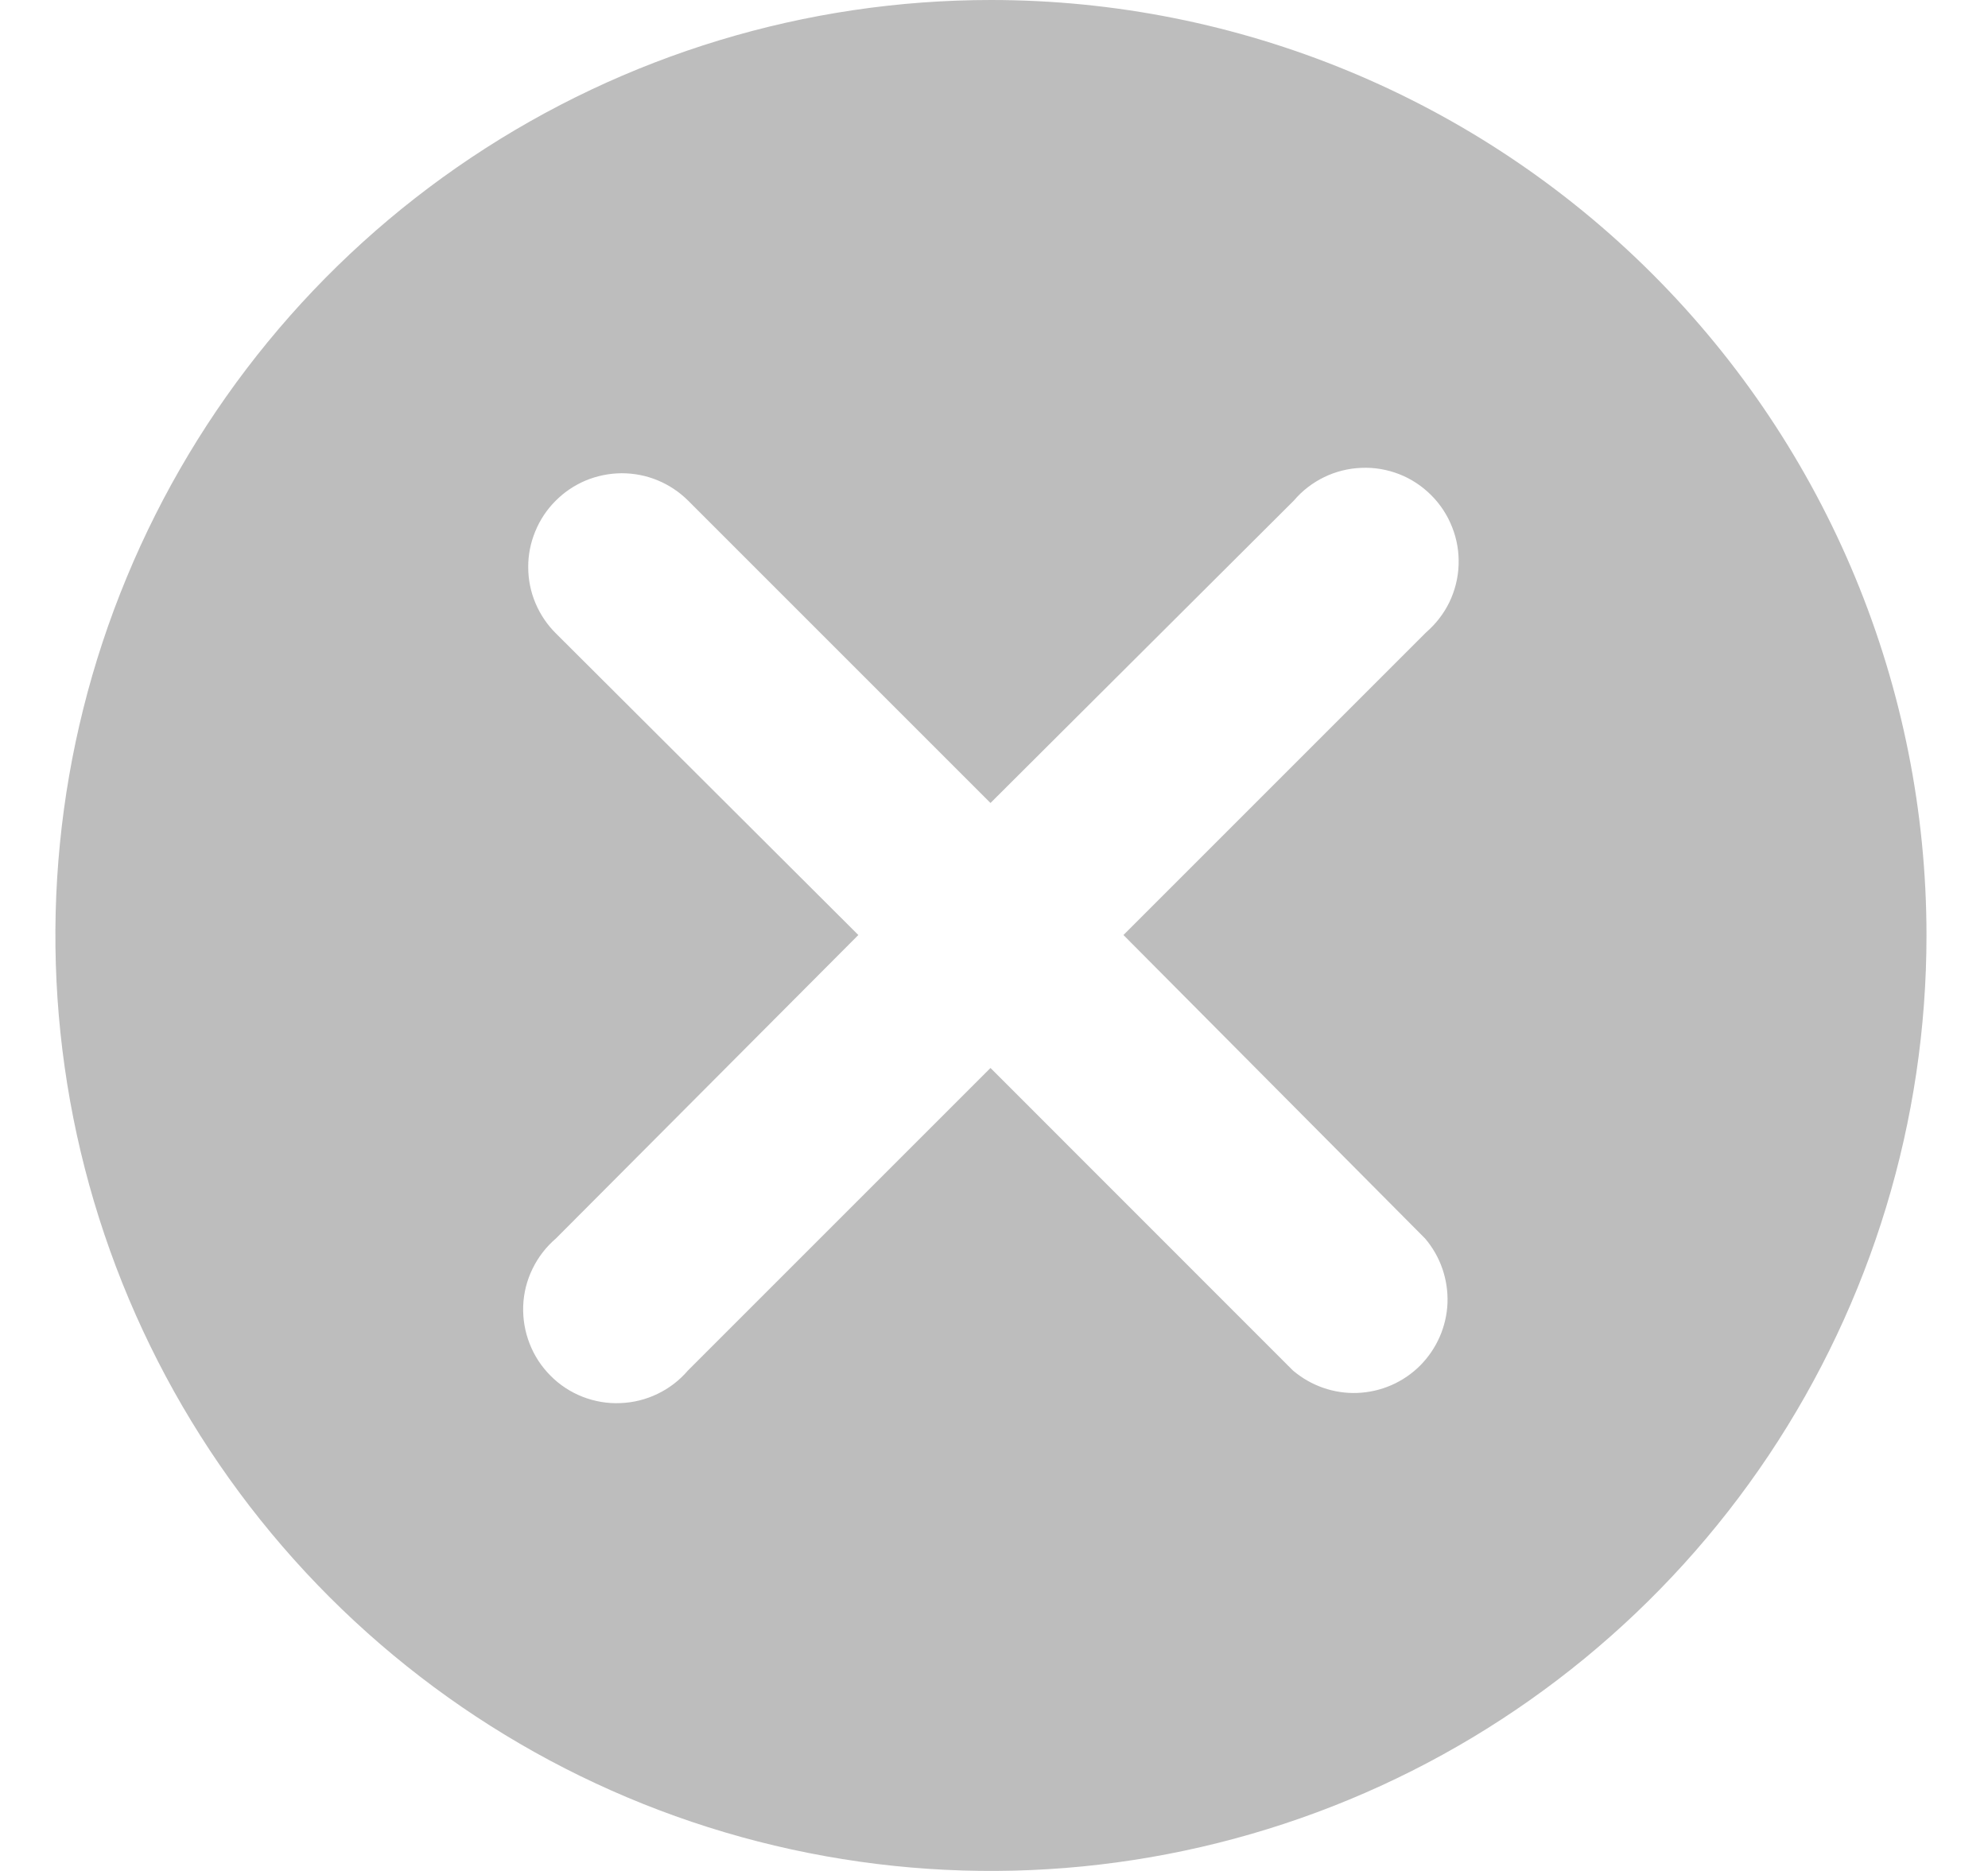 <svg width="17" height="16" viewBox="0 0 17 16" fill="none" xmlns="http://www.w3.org/2000/svg">
<path fill-rule="evenodd" clip-rule="evenodd" d="M15.125 12.445C16.004 11.129 16.474 9.582 16.474 8C16.474 5.878 15.631 3.843 14.13 2.343C12.63 0.843 10.595 0 8.474 0C6.891 0 5.345 0.469 4.029 1.348C2.713 2.227 1.688 3.477 1.083 4.939C0.477 6.4 0.319 8.009 0.627 9.561C0.936 11.113 1.698 12.538 2.817 13.657C3.936 14.776 5.361 15.538 6.913 15.846C8.465 16.155 10.073 15.996 11.535 15.391C12.997 14.786 14.246 13.76 15.125 12.445ZM12.194 5.409L9.607 7.996L12.186 10.591C12.317 10.744 12.385 10.941 12.378 11.143C12.37 11.344 12.286 11.535 12.144 11.678C12.001 11.821 11.81 11.904 11.608 11.912C11.407 11.92 11.21 11.851 11.056 11.72L8.47 9.133L5.883 11.72C5.811 11.804 5.723 11.872 5.623 11.92C5.524 11.968 5.416 11.995 5.305 11.999C5.195 12.004 5.085 11.985 4.982 11.945C4.88 11.905 4.786 11.844 4.708 11.765C4.63 11.687 4.569 11.594 4.529 11.491C4.489 11.389 4.47 11.278 4.474 11.168C4.478 11.058 4.505 10.95 4.554 10.85C4.602 10.751 4.67 10.663 4.754 10.591L7.34 7.996L4.754 5.417C4.679 5.343 4.62 5.255 4.579 5.158C4.538 5.061 4.517 4.957 4.517 4.851C4.516 4.746 4.537 4.642 4.577 4.545C4.617 4.447 4.675 4.359 4.75 4.284C4.824 4.209 4.912 4.15 5.009 4.109C5.106 4.069 5.21 4.048 5.315 4.047C5.421 4.047 5.525 4.067 5.622 4.107C5.72 4.147 5.808 4.206 5.883 4.28L8.47 6.867L11.065 4.28C11.136 4.196 11.225 4.128 11.324 4.08C11.423 4.032 11.532 4.005 11.642 4.001C11.752 3.996 11.862 4.015 11.965 4.055C12.068 4.095 12.161 4.157 12.239 4.235C12.317 4.313 12.378 4.406 12.418 4.509C12.459 4.612 12.477 4.721 12.473 4.832C12.469 4.942 12.442 5.05 12.394 5.15C12.346 5.249 12.277 5.337 12.194 5.409Z" fill="#BDBDBD"/>
</svg>